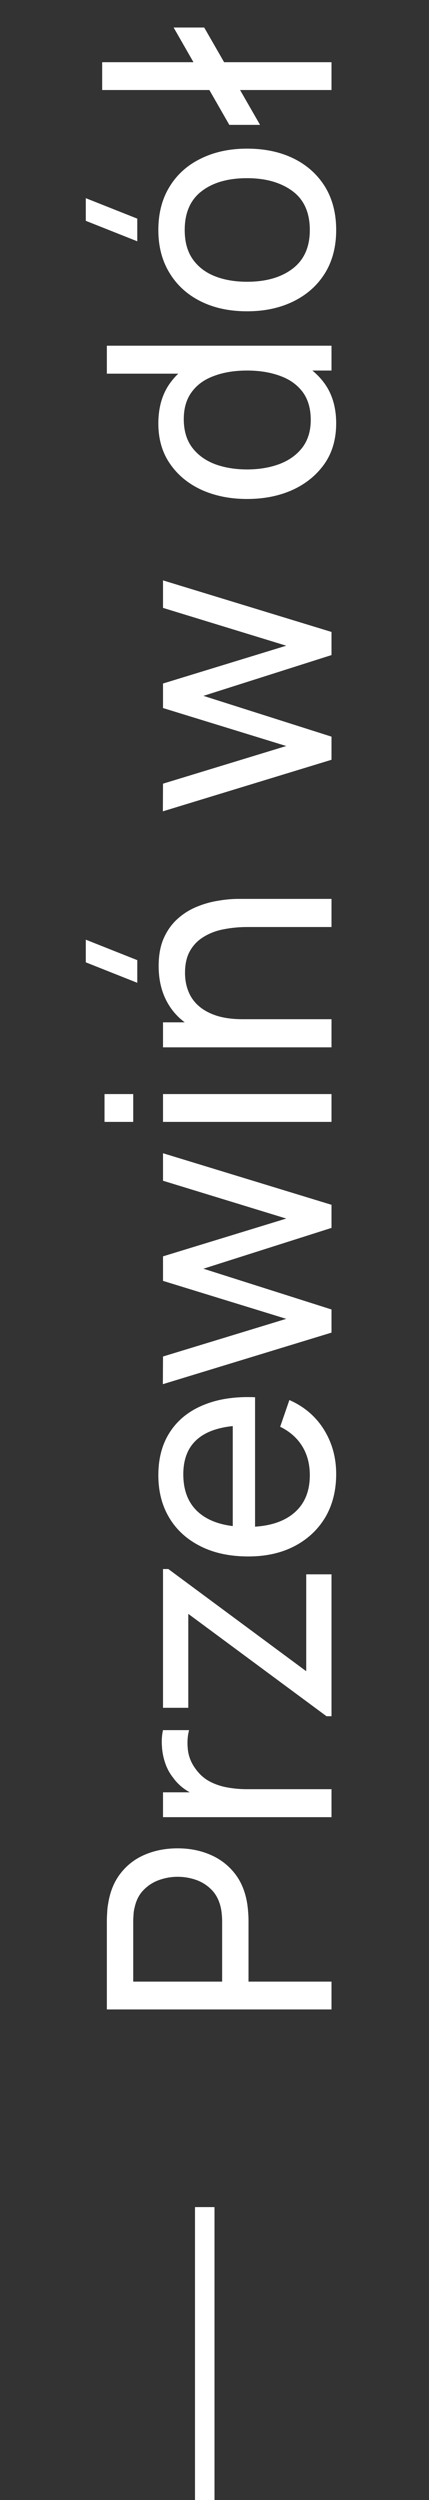 <svg width="22" height="128" viewBox="0 0 22 128" fill="none" xmlns="http://www.w3.org/2000/svg">
<rect x="0" y="0" width="22" height="128" fill="#333333" stroke="none"/>
<path d="M17 102.88H5.48V98.328C5.48 98.216 5.485 98.083 5.496 97.928C5.501 97.773 5.517 97.624 5.544 97.48C5.64 96.856 5.853 96.333 6.184 95.912C6.515 95.485 6.933 95.165 7.44 94.952C7.941 94.739 8.499 94.632 9.112 94.632C9.72 94.632 10.277 94.741 10.784 94.96C11.285 95.173 11.704 95.493 12.04 95.92C12.371 96.341 12.584 96.861 12.68 97.48C12.701 97.624 12.717 97.773 12.728 97.928C12.739 98.083 12.744 98.216 12.744 98.328V101.456H17V102.88ZM11.392 101.456V98.376C11.392 98.275 11.387 98.16 11.376 98.032C11.365 97.899 11.347 97.773 11.32 97.656C11.235 97.288 11.08 96.989 10.856 96.76C10.627 96.525 10.36 96.355 10.056 96.248C9.747 96.141 9.432 96.088 9.112 96.088C8.792 96.088 8.48 96.141 8.176 96.248C7.867 96.355 7.597 96.525 7.368 96.76C7.139 96.989 6.984 97.288 6.904 97.656C6.872 97.773 6.853 97.899 6.848 98.032C6.837 98.16 6.832 98.275 6.832 98.376V101.456H11.392ZM17 93.036H8.36V91.764H10.448L10.176 91.972C9.909 91.871 9.664 91.74 9.44 91.58C9.216 91.415 9.032 91.231 8.888 91.028C8.707 90.804 8.568 90.551 8.472 90.268C8.376 89.986 8.32 89.698 8.304 89.404C8.283 89.111 8.301 88.836 8.36 88.58H9.696C9.616 88.879 9.595 89.207 9.632 89.564C9.669 89.922 9.8 90.252 10.024 90.556C10.221 90.834 10.461 91.05 10.744 91.204C11.027 91.354 11.333 91.458 11.664 91.516C11.989 91.575 12.323 91.604 12.664 91.604H17V93.036ZM17 87.868H16.744L9.656 82.627V87.436H8.36V80.332H8.632L15.704 85.564V80.603H17V87.868ZM17.24 75.464C17.24 76.312 17.053 77.053 16.68 77.688C16.301 78.317 15.776 78.808 15.104 79.16C14.427 79.512 13.637 79.688 12.736 79.688C11.792 79.688 10.976 79.515 10.288 79.168C9.595 78.822 9.061 78.339 8.688 77.72C8.309 77.096 8.12 76.365 8.12 75.528C8.12 74.659 8.32 73.92 8.72 73.312C9.12 72.699 9.691 72.24 10.432 71.936C11.173 71.627 12.056 71.493 13.08 71.536V72.976H12.568C11.507 72.992 10.715 73.208 10.192 73.624C9.664 74.04 9.4 74.659 9.4 75.48C9.4 76.36 9.683 77.029 10.248 77.488C10.813 77.947 11.624 78.176 12.68 78.176C13.699 78.176 14.488 77.947 15.048 77.488C15.608 77.029 15.888 76.376 15.888 75.528C15.888 74.957 15.757 74.462 15.496 74.04C15.235 73.619 14.859 73.288 14.368 73.048L14.84 71.68C15.603 72.016 16.195 72.523 16.616 73.2C17.032 73.872 17.24 74.627 17.24 75.464ZM13.08 78.656H11.936V72.272H13.08V78.656ZM17 68.228L8.352 70.868L8.36 69.451L14.68 67.523L8.36 65.579V64.323L14.68 62.388L8.36 60.452V59.044L17 61.684V62.867L10.432 64.956L17 67.043V68.228ZM6.832 57.439H5.36V56.015H6.832V57.439ZM17 57.439H8.36V56.015H17V57.439ZM7.04 49.158V50.318L4.4 49.27V48.11L7.04 49.158ZM17 47.462H12.672C12.261 47.462 11.867 47.5 11.488 47.574C11.109 47.644 10.771 47.769 10.472 47.95C10.168 48.126 9.928 48.366 9.752 48.67C9.576 48.969 9.488 49.348 9.488 49.806C9.488 50.164 9.549 50.489 9.672 50.782C9.789 51.07 9.971 51.318 10.216 51.526C10.461 51.734 10.771 51.897 11.144 52.014C11.512 52.126 11.947 52.182 12.448 52.182L12.16 53.118C11.323 53.118 10.605 52.969 10.008 52.67C9.405 52.366 8.944 51.942 8.624 51.398C8.299 50.849 8.136 50.204 8.136 49.462C8.136 48.902 8.224 48.425 8.4 48.03C8.576 47.636 8.811 47.308 9.104 47.046C9.392 46.785 9.717 46.58 10.08 46.43C10.437 46.281 10.803 46.177 11.176 46.118C11.544 46.054 11.893 46.022 12.224 46.022H17V47.462ZM17 53.622H8.36V52.342H10.672V52.182H17V53.622ZM17 38.899L8.352 41.539L8.36 40.123L14.68 38.195L8.36 36.251V34.995L14.68 33.059L8.36 31.123V29.715L17 32.355V33.539L10.432 35.627L17 37.715V38.899ZM17.24 21.675C17.24 22.481 17.04 23.172 16.64 23.747C16.235 24.323 15.688 24.769 15 25.084C14.312 25.393 13.536 25.547 12.672 25.547C11.808 25.547 11.032 25.393 10.344 25.084C9.656 24.769 9.115 24.323 8.72 23.747C8.32 23.172 8.12 22.483 8.12 21.683C8.12 20.867 8.317 20.182 8.712 19.628C9.107 19.073 9.648 18.654 10.336 18.372C11.024 18.084 11.803 17.939 12.672 17.939C13.531 17.939 14.307 18.084 15 18.372C15.688 18.654 16.235 19.073 16.64 19.628C17.04 20.182 17.24 20.865 17.24 21.675ZM15.936 21.5C15.936 20.918 15.797 20.441 15.52 20.067C15.237 19.694 14.851 19.419 14.36 19.244C13.864 19.062 13.301 18.971 12.672 18.971C12.032 18.971 11.469 19.062 10.984 19.244C10.493 19.419 10.112 19.692 9.84 20.059C9.563 20.427 9.424 20.894 9.424 21.459C9.424 22.046 9.568 22.532 9.856 22.916C10.144 23.294 10.533 23.577 11.024 23.764C11.515 23.945 12.064 24.035 12.672 24.035C13.285 24.035 13.84 23.942 14.336 23.756C14.827 23.569 15.216 23.289 15.504 22.916C15.792 22.537 15.936 22.065 15.936 21.5ZM17 18.971H10.64V19.131H5.48V17.7H17V18.971ZM7.04 11.194V12.354L4.4 11.306V10.146L7.04 11.194ZM17.24 11.778C17.24 12.637 17.045 13.378 16.656 14.002C16.267 14.621 15.728 15.098 15.04 15.434C14.352 15.77 13.563 15.938 12.672 15.938C11.765 15.938 10.971 15.768 10.288 15.426C9.605 15.085 9.075 14.602 8.696 13.978C8.312 13.354 8.12 12.621 8.12 11.778C8.12 10.914 8.315 10.17 8.704 9.546C9.088 8.922 9.624 8.445 10.312 8.114C10.995 7.778 11.781 7.61 12.672 7.61C13.573 7.61 14.368 7.778 15.056 8.114C15.739 8.45 16.275 8.93 16.664 9.554C17.048 10.178 17.24 10.919 17.24 11.778ZM15.888 11.778C15.888 10.882 15.589 10.216 14.992 9.778C14.395 9.341 13.621 9.122 12.672 9.122C11.696 9.122 10.92 9.343 10.344 9.786C9.763 10.229 9.472 10.893 9.472 11.778C9.472 12.381 9.608 12.877 9.88 13.266C10.152 13.655 10.528 13.946 11.008 14.138C11.488 14.33 12.043 14.426 12.672 14.426C13.643 14.426 14.421 14.202 15.008 13.754C15.595 13.306 15.888 12.648 15.888 11.778ZM13.336 6.393H11.76L8.904 1.409H10.472L13.336 6.393ZM17 4.609H5.24V3.185H17V4.609Z" fill="white"/>
<line x1="10.5" y1="128" x2="10.5" y2="113" stroke="white"/>
</svg>
